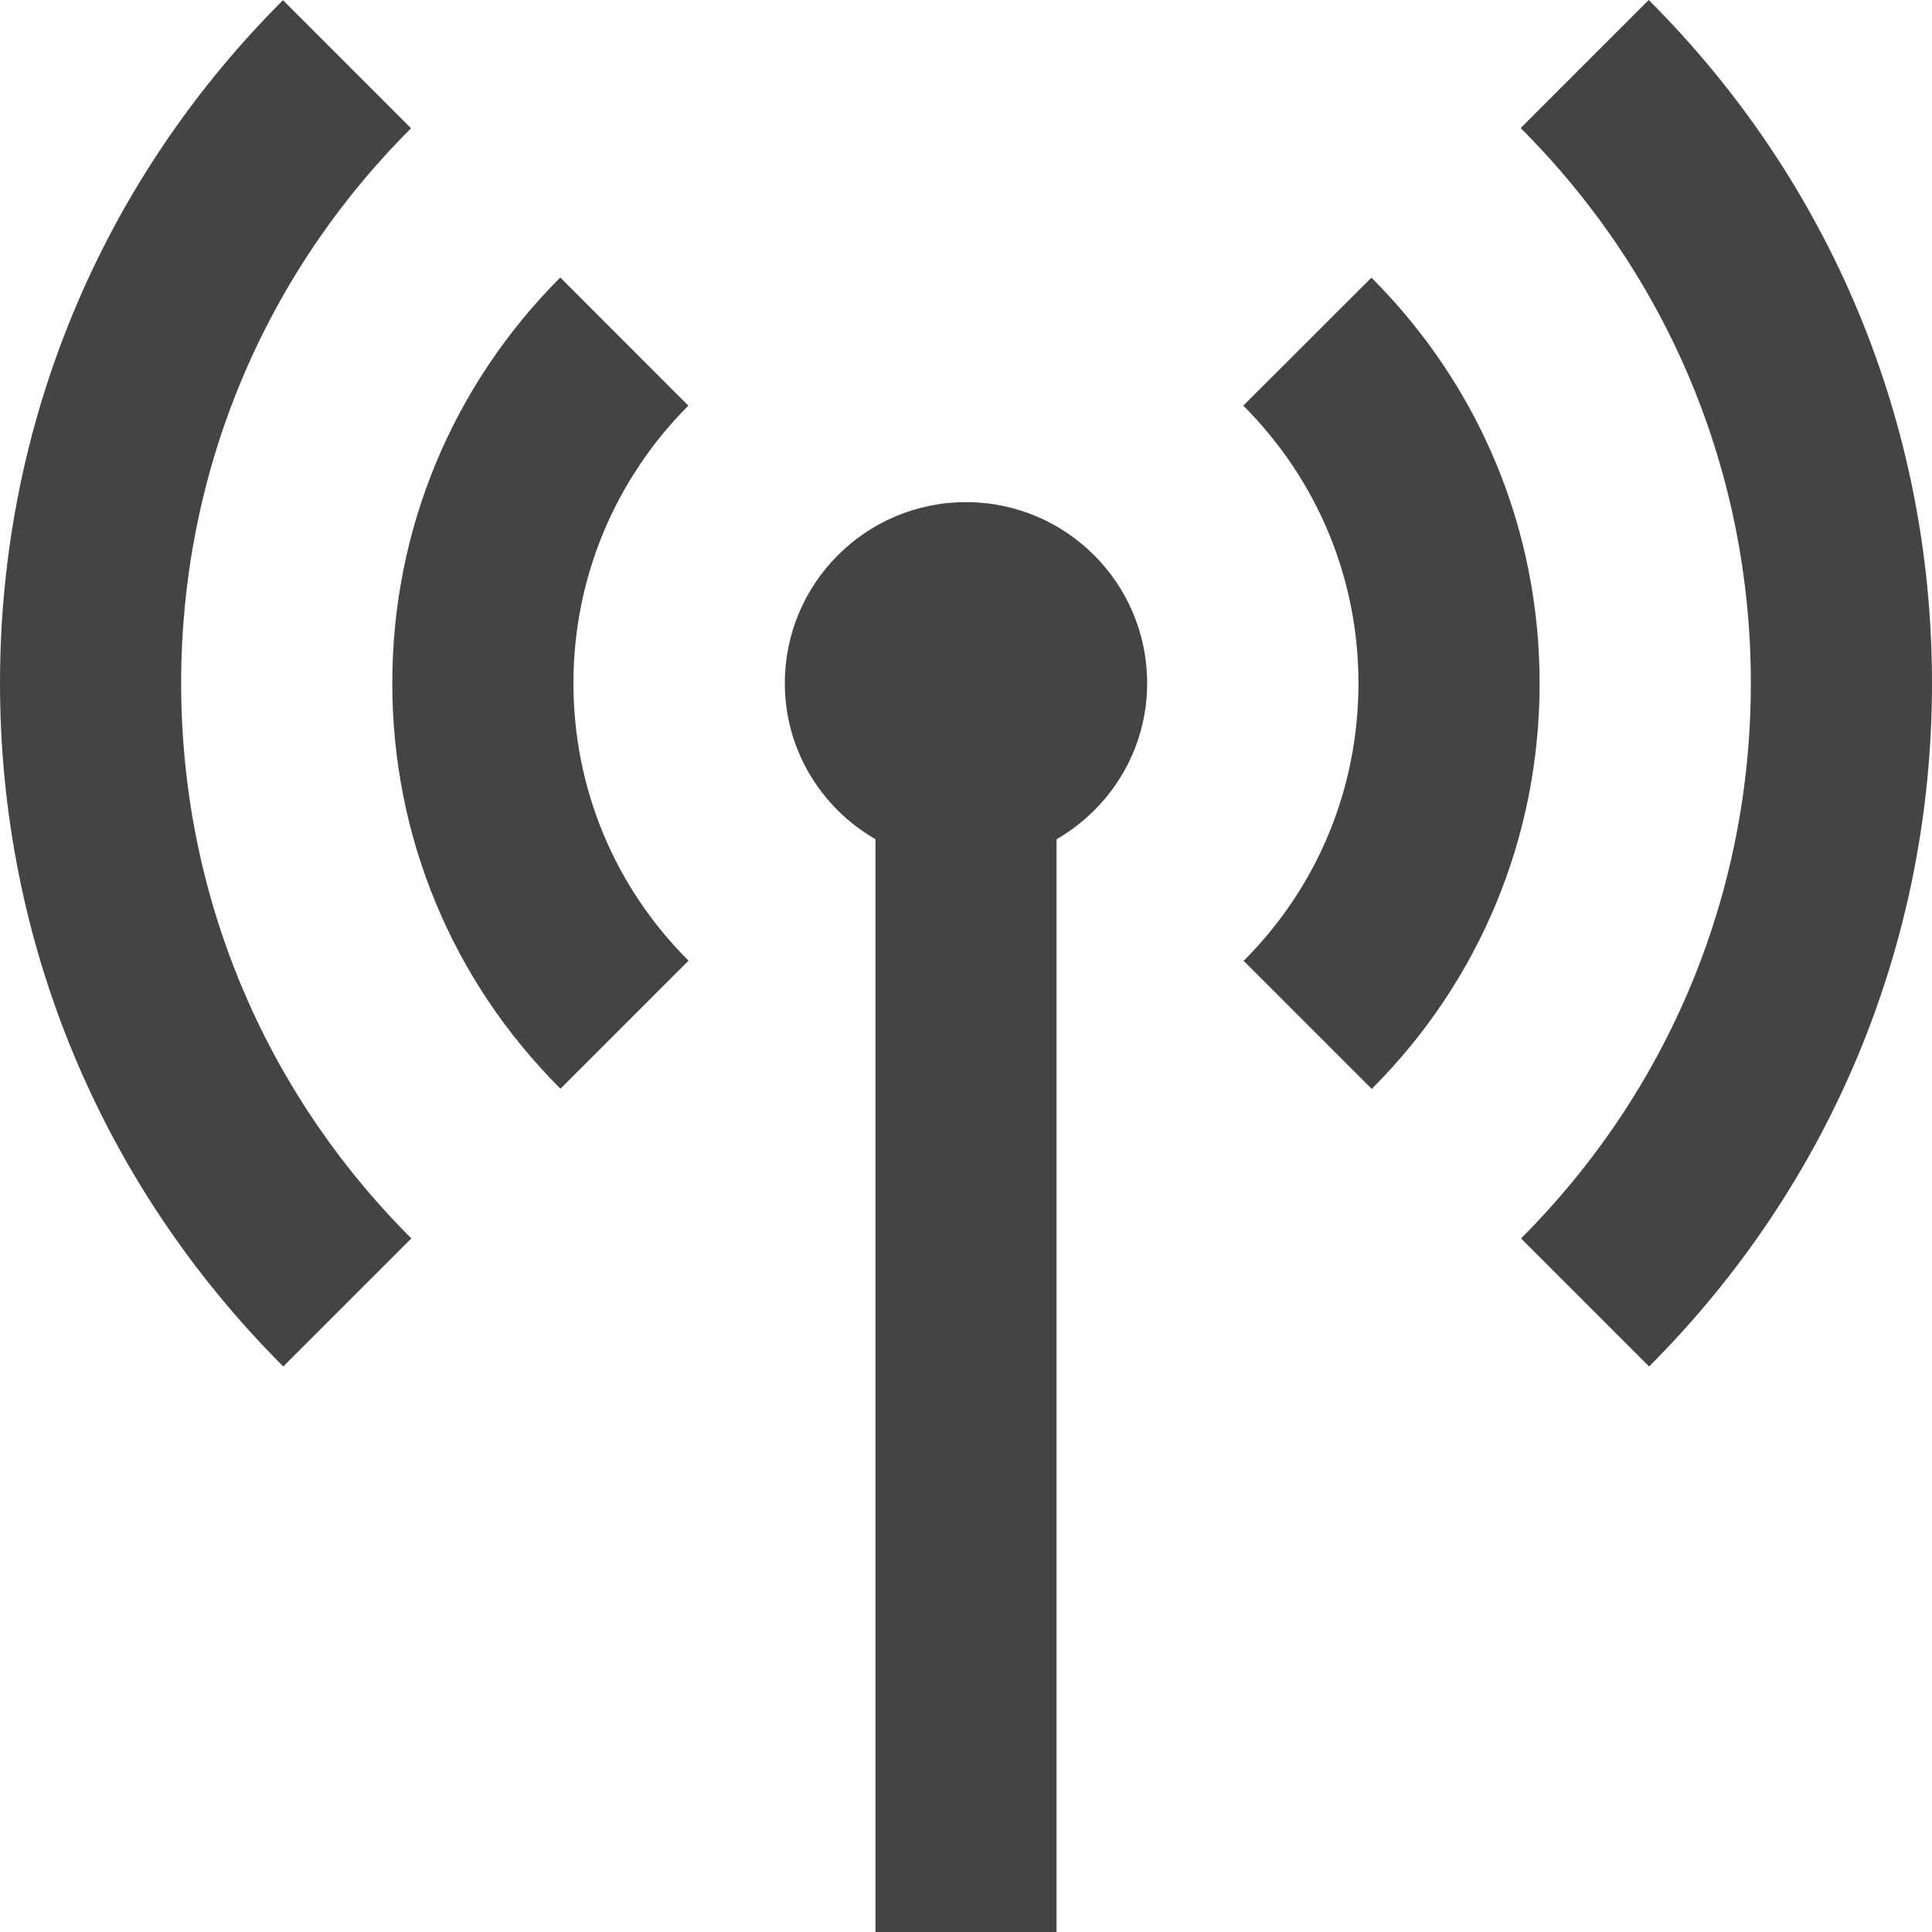 <?xml version="1.0" encoding="UTF-8" standalone="no"?>
<svg width="21px" height="21px" viewBox="0 0 21 21" version="1.1" xmlns="http://www.w3.org/2000/svg" xmlns:xlink="http://www.w3.org/1999/xlink" xmlns:sketch="http://www.bohemiancoding.com/sketch/ns">
    <!-- Generator: Sketch 3.3.1 (12002) - http://www.bohemiancoding.com/sketch -->
    <title>Imported Layers</title>
    <desc>Created with Sketch.</desc>
    <defs></defs>
    <g id="Fishing-Report" stroke="none" stroke-width="1" fill="none" fill-rule="evenodd" sketch:type="MSPage">
        <g sketch:type="MSArtboardGroup" transform="translate(-1209, -654)" id="SIDEBAR" fill="#444444">
            <g sketch:type="MSLayerGroup" transform="translate(1203, 259)">
                <g id="STAY-TUNED" transform="translate(6, 392)" sketch:type="MSShapeGroup">
                    <path d="M1.969,10.426 C1.969,12.706 2.857,14.848 4.471,16.461 L3.079,17.853 C1.094,15.869 0,13.231 0,10.426 C0,7.622 1.091,4.984 3.076,3.002 L4.468,4.394 C2.856,6.004 1.969,8.147 1.969,10.426 L1.969,10.426 Z M7.482,7.409 L6.09,6.016 C4.913,7.196 4.264,8.762 4.264,10.426 C4.264,12.091 4.913,13.657 6.092,14.834 L7.484,13.442 C6.677,12.637 6.233,11.565 6.233,10.424 C6.234,9.288 6.678,8.217 7.482,7.409 L7.482,7.409 Z M17.921,3 L16.529,4.392 C18.142,6.004 19.031,8.148 19.031,10.426 C19.031,12.706 18.144,14.848 16.533,16.461 L17.925,17.853 C19.908,15.869 21,13.231 21,10.426 C21,7.619 19.906,4.982 17.921,3 L17.921,3 Z M10.5,8.458 C9.413,8.458 8.531,9.339 8.531,10.426 C8.531,11.155 8.929,11.783 9.516,12.122 L9.516,24 L11.484,24 L11.484,12.123 C12.071,11.782 12.469,11.154 12.469,10.426 C12.469,9.339 11.588,8.458 10.5,8.458 L10.5,8.458 Z M14.907,6.018 L13.514,7.409 C14.32,8.216 14.766,9.288 14.766,10.426 C14.766,11.567 14.323,12.639 13.518,13.444 L14.91,14.836 C16.087,13.66 16.735,12.094 16.735,10.428 C16.735,8.761 16.086,7.197 14.907,6.018 L14.907,6.018 Z" id="Imported-Layers"></path>
                </g>
            </g>
        </g>
    </g>
</svg>